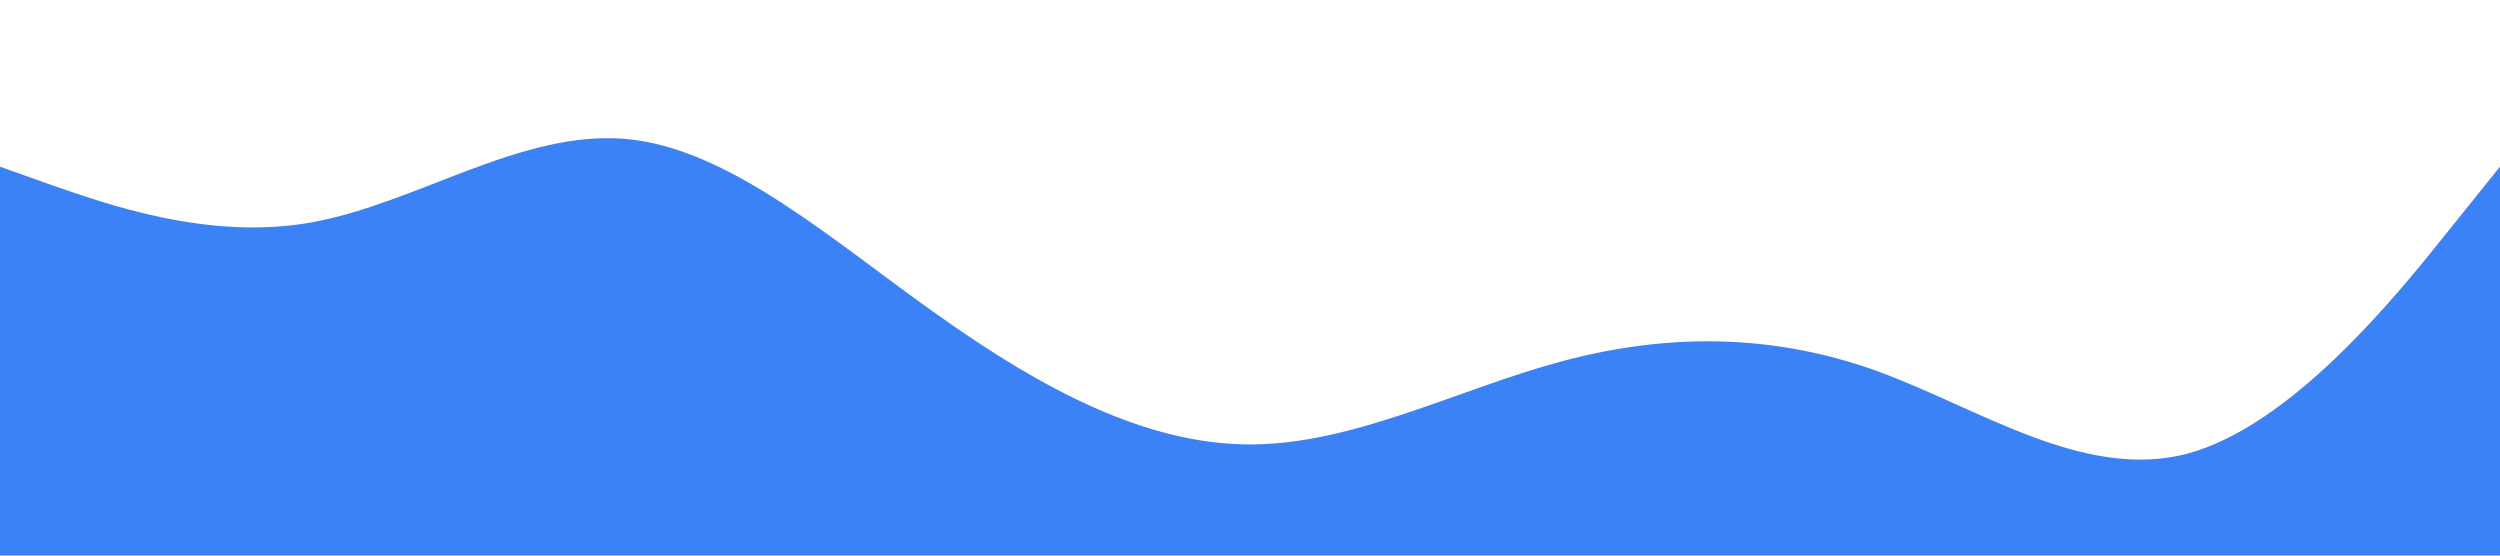 <svg xmlns="http://www.w3.org/2000/svg" viewBox="0 0 1440 320">
  <path fill="#3b82f6" fill-opacity="1" d="M0,96L30,106.7C60,117,120,139,180,128C240,117,300,75,360,80C420,85,480,139,540,181.3C600,224,660,256,720,256C780,256,840,224,900,208C960,192,1020,192,1080,213.3C1140,235,1200,277,1260,261.3C1320,245,1380,171,1410,133.3L1440,96L1440,320L1410,320C1380,320,1320,320,1260,320C1200,320,1140,320,1080,320C1020,320,960,320,900,320C840,320,780,320,720,320C660,320,600,320,540,320C480,320,420,320,360,320C300,320,240,320,180,320C120,320,60,320,30,320L0,320Z"></path>
</svg>
